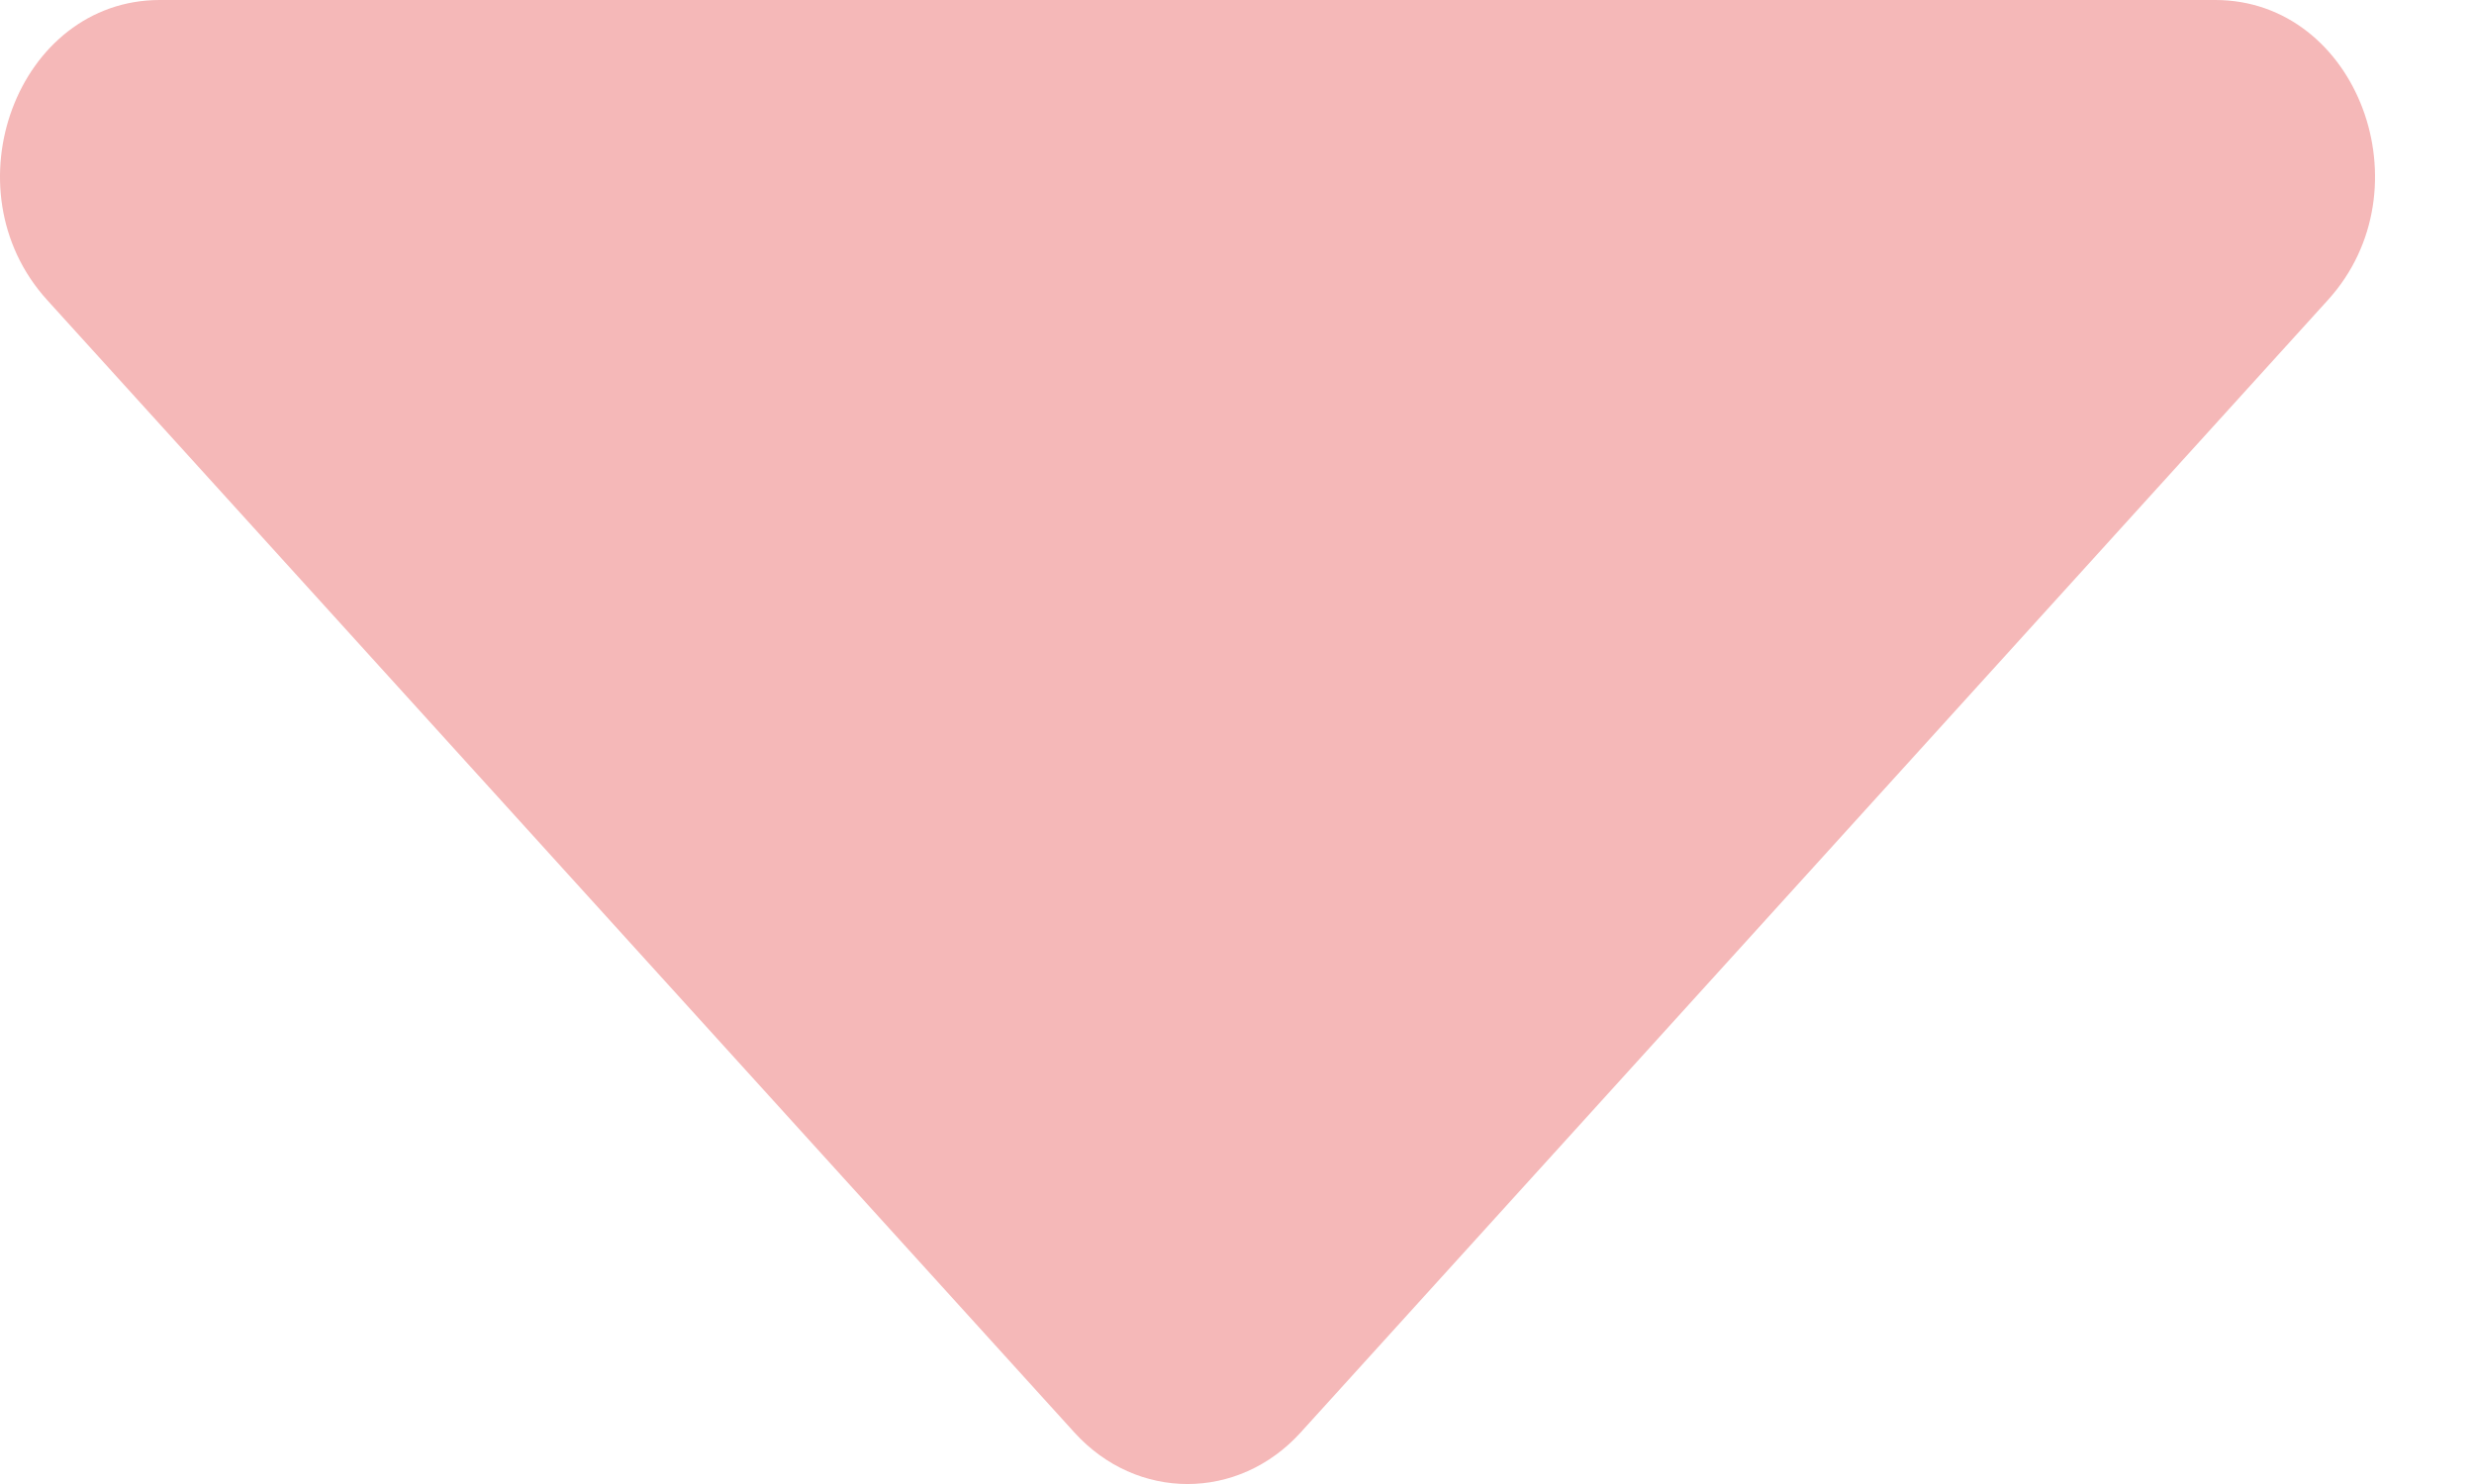 <svg width="20" height="12" viewBox="0 0 20 12" fill="none" xmlns="http://www.w3.org/2000/svg">
<path d="M1.292 0H17.908C19.058 0 19.632 1.53 18.819 2.426L10.514 11.584C10.01 12.139 9.19 12.139 8.686 11.584L0.381 2.426C-0.432 1.53 0.142 0 1.292 0Z" fill="#F5B8B8"/>
</svg>
